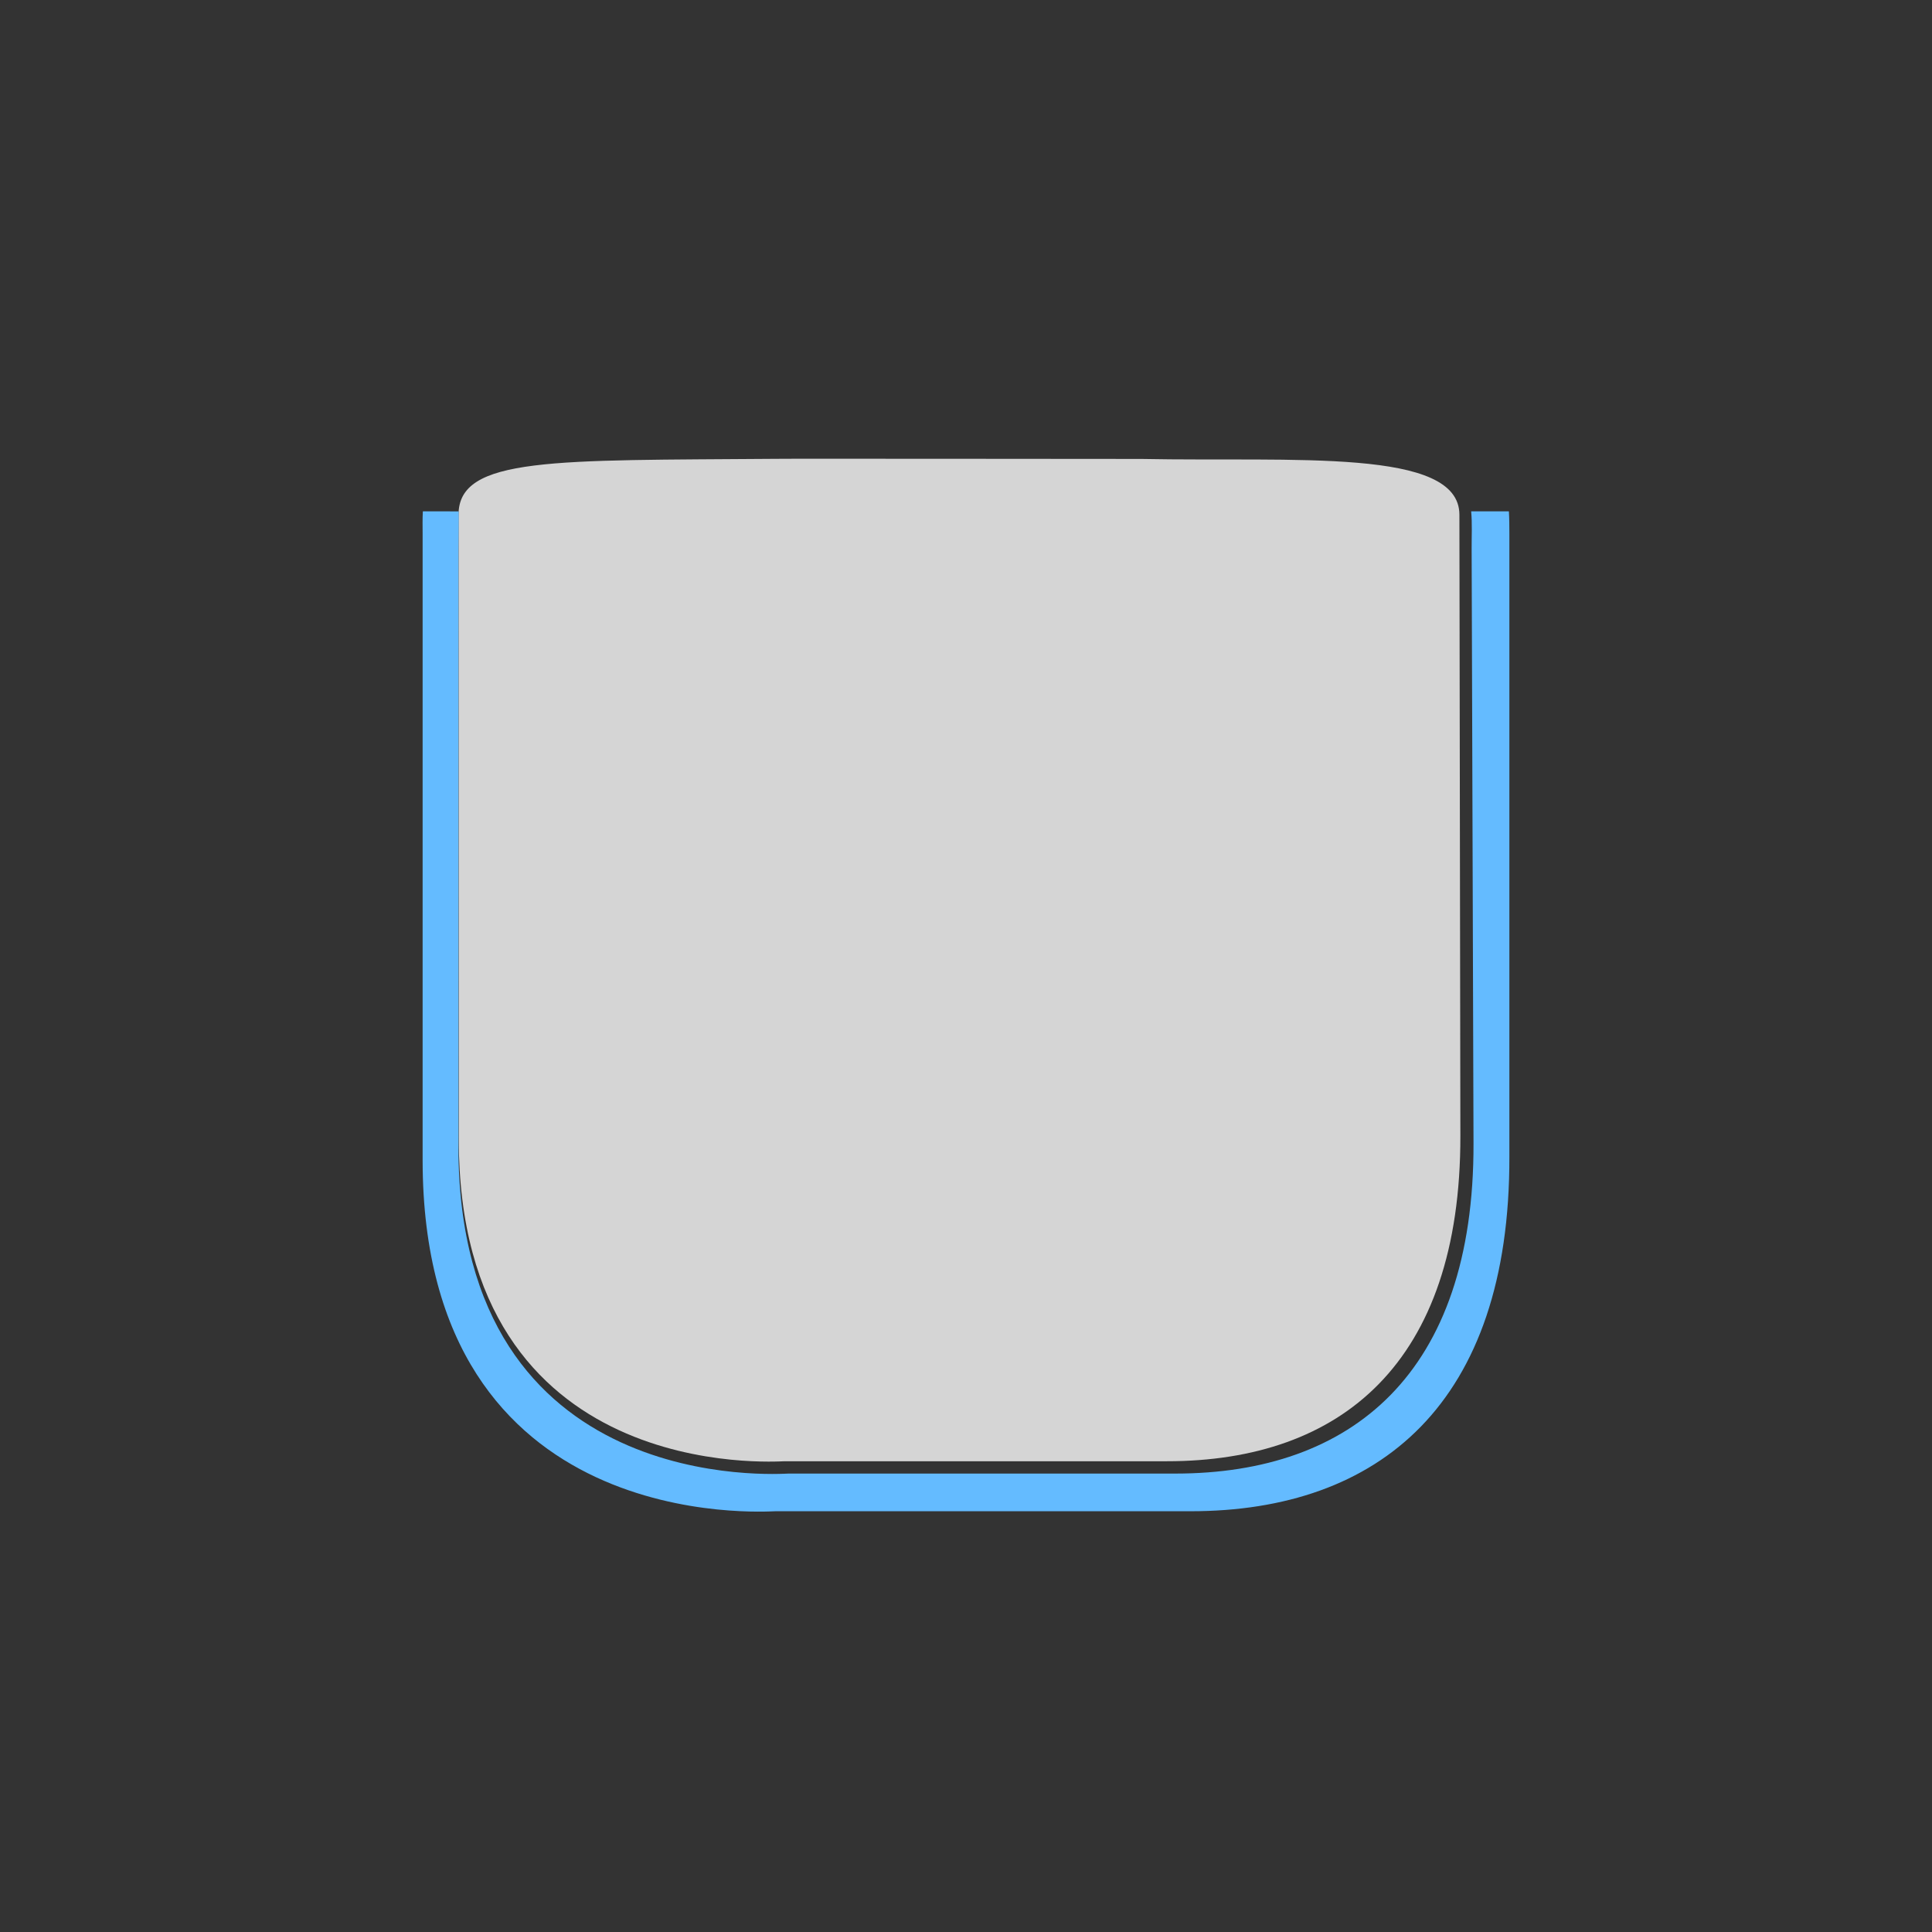 <?xml version="1.0" encoding="UTF-8" standalone="no"?>
<!-- Generator: Adobe Illustrator 16.0.4, SVG Export Plug-In . SVG Version: 6.00 Build 0)  -->

<svg
   xmlns:dc="http://purl.org/dc/elements/1.1/"
   xmlns:cc="http://creativecommons.org/ns#"
   xmlns:rdf="http://www.w3.org/1999/02/22-rdf-syntax-ns#"
   xmlns:svg="http://www.w3.org/2000/svg"
   xmlns="http://www.w3.org/2000/svg"
   xmlns:sodipodi="http://sodipodi.sourceforge.net/DTD/sodipodi-0.dtd"
   xmlns:inkscape="http://www.inkscape.org/namespaces/inkscape"
   version="1.1"
   id="Слой_1"
   x="0px"
   y="0px"
   width="32"
   height="32"
   viewBox="0 0 32 32"
   enable-background="new 0 0 17.113 17.143"
   xml:space="preserve"
   inkscape:version="0.48.4 r9939"
   sodipodi:docname="h_white_blue_square_shelter_no_shield.svg"><rect x="0" y="0" width="32" height="32" fill="#333333" stroke="none"/><defs
     id="defs11" /><sodipodi:namedview
     pagecolor="#ffffff"
     bordercolor="#666666"
     borderopacity="1"
     objecttolerance="10"
     gridtolerance="10"
     guidetolerance="10"
     inkscape:pageopacity="0"
     inkscape:pageshadow="2"
     inkscape:window-width="1920"
     inkscape:window-height="1004"
     id="namedview9"
     showgrid="true"
     inkscape:zoom="16"
     inkscape:cx="8.583374"
     inkscape:cy="18.467802"
     inkscape:window-x="1680"
     inkscape:window-y="0"
     inkscape:window-maximized="1"
     inkscape:current-layer="Слой_1"
     fit-margin-top="0"
     fit-margin-left="0"
     fit-margin-right="0"
     fit-margin-bottom="0"
     inkscape:showpageshadow="false"
     inkscape:snap-object-midpoints="true"
     inkscape:snap-center="true"
     inkscape:snap-page="true"><inkscape:grid
       type="xygrid"
       id="grid2991"
       empspacing="5"
       visible="true"
       enabled="true"
       snapvisiblegridlinesonly="true"
       originx="-1.3381215e-05px"
       originy="0.006px" /></sodipodi:namedview><g
     id="g2117"
     transform="matrix(0.086,0,0,0.086,32.374,10.241)"
     style="fill:#000000"><g
       id="g2119"
       style="fill:#000000"><g
         id="g2121"
         style="fill:#000000"><path
           inkscape:connector-curvature="0"
           id="path2125"
           style="fill:#000000;stroke:none"
           d="" /></g><g
         id="g2127"
         style="fill:#000000"><path
           inkscape:connector-curvature="0"
           id="path2131"
           style="fill:#000000;stroke:none"
           d="" /></g></g></g><g
     transform="matrix(0.066,0,0,0.066,28.239,9.413)"
     id="g1327-1"
     style="fill:#ffffff;stroke:none" /><g
     transform="matrix(0.026,0,0,0.026,7.405,9.291)"
     id="g1327-2"
     style="opacity:0.8;fill:#fefefe;fill-opacity:1;stroke:none"><path
       inkscape:connector-curvature="0"
       d="M 209.467,-65.054 C 68.472,-63.959 7.29,-66.606 7.303,-29.473 L 7.449,368.224 C 7.53,589.151 210.108,573.527 215.15,573.527 l 243.491,0 c 110.722,0 187.1,-62.492 186.874,-207.245 l -0.617,-395.756 c -0.067,-42.699 -105.273,-33.581 -202.72,-35.512 0,0 -232.875,-0.222 -232.711,-0.069 z"
       style="fill:#fefefe;fill-opacity:1;stroke:none"
       id="path1329-2"
       sodipodi:nodetypes="csssssssc" /></g><path
     style="fill:#64bbff;fill-opacity:1;stroke:none"
     d="M 7.004,8.469 C 6.996,8.59 7,8.719 7,8.844 l 0,10.375 c 0.004,6.243 5.701,5.812 5.844,5.812 l 6.875,0 c 3.126,0 5.292,-1.785 5.281,-5.875 l 0,-10.312 c -3.42e-4,-0.133 -6.92e-4,-0.248 -0.008,-0.375 l -0.625,0 c 0.019,0.2 0.007,0.409 0.008,0.625 l 0.031,9.844 c 0.01,3.815 -2.022,5.469 -4.938,5.469 l -6.406,0 c -0.133,0 -5.465,0.416 -5.469,-5.406 l 0,-9.906 c -1.299e-4,-0.216 0.007,-0.412 0.004,-0.625 z"
     id="path1329-6"
     inkscape:connector-curvature="0"
     sodipodi:nodetypes="cccssccccccsscccc" /></svg>